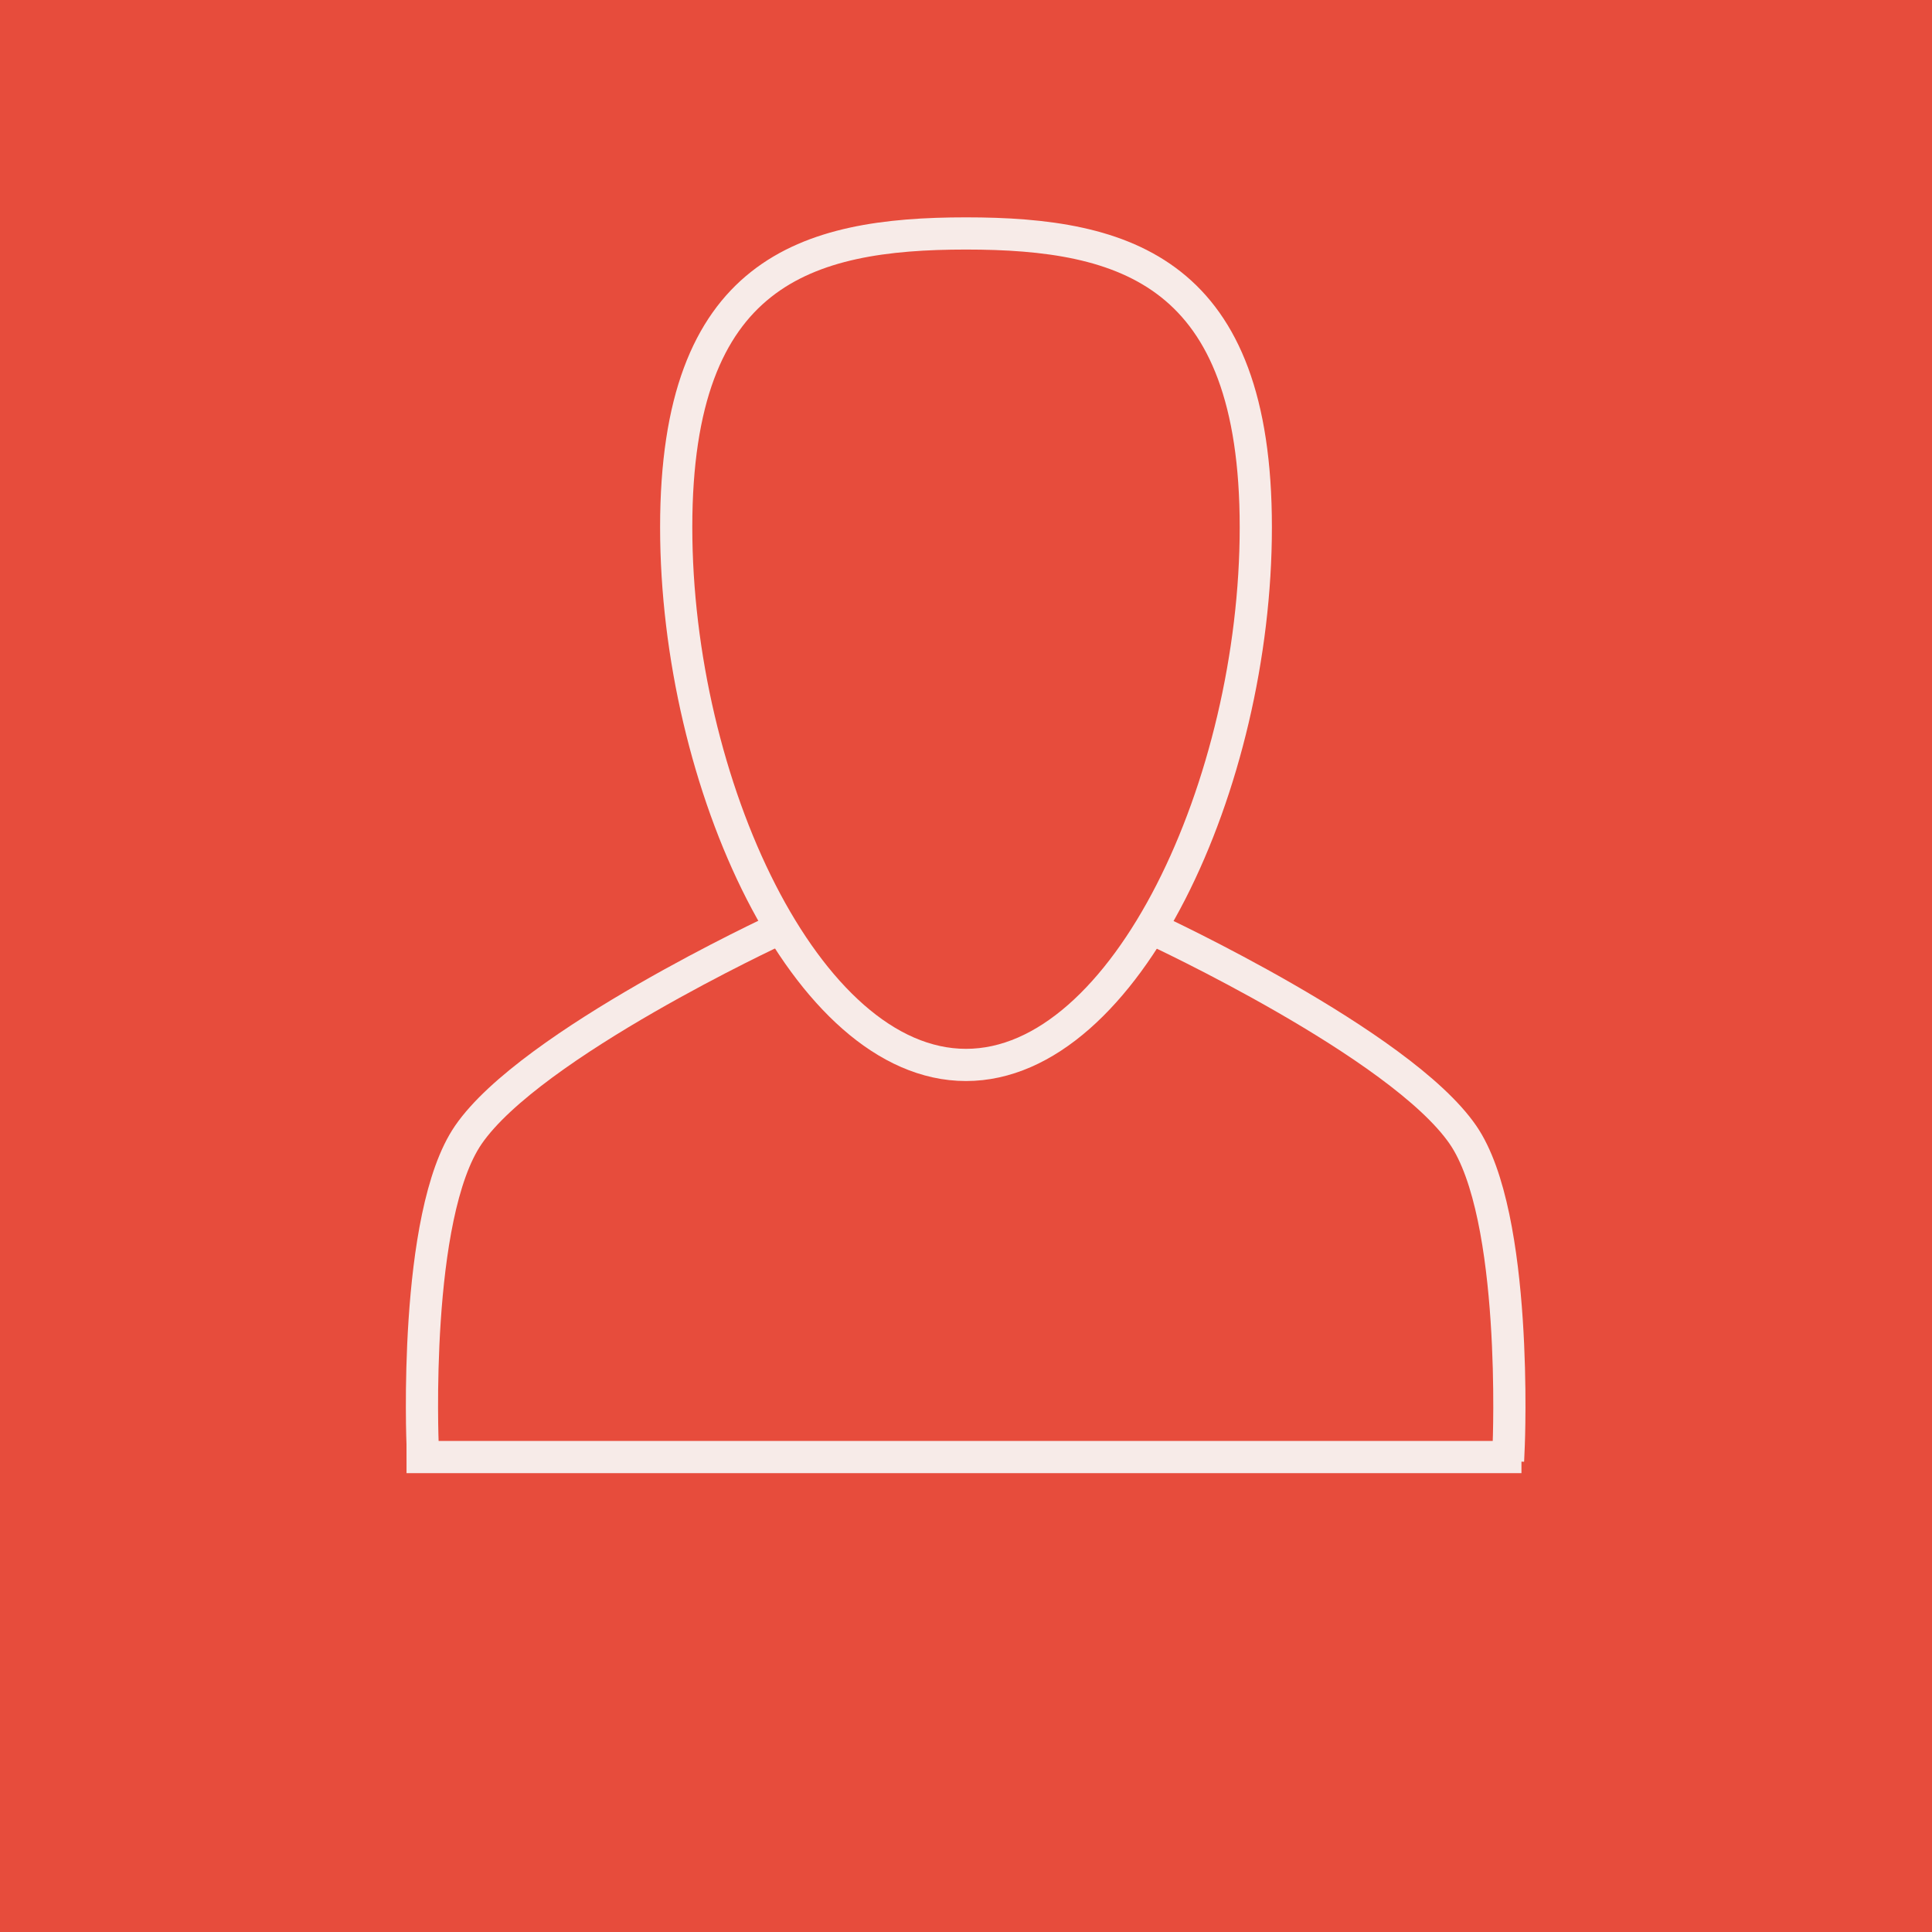 <?xml version="1.0" encoding="UTF-8" standalone="no"?>
<svg width="240px" height="240px" viewBox="0 0 240 240" version="1.1" xmlns="http://www.w3.org/2000/svg" xmlns:xlink="http://www.w3.org/1999/xlink" xmlns:sketch="http://www.bohemiancoding.com/sketch/ns">
    <!-- Generator: Sketch 3.3.2 (12043) - http://www.bohemiancoding.com/sketch -->
    <title>so-banners</title>
    <desc>Created with Sketch.</desc>
    <defs></defs>
    <g id="Page-1" stroke="none" stroke-width="1" fill="none" fill-rule="evenodd" sketch:type="MSPage">
        <g id="Person" sketch:type="MSLayerGroup">
            <rect id="BG" fill="#E74C3C" sketch:type="MSShapeGroup" x="0" y="0" width="240" height="240"></rect>
            <g id="Group" transform="translate(52, 29)" stroke="#F7EBE8" stroke-width="4" sketch:type="MSShapeGroup">
                <path d="M68,103.29 C87.882,103.29 104,68.251 104,36.489 C104,4.727 87.882,0 68,0 C48.118,0 32,4.727 32,36.489 C32,68.251 48.118,103.29 68,103.29 Z" id="Oval-6"></path>
                <path d="M44.5,86.5 C44.5,86.5 13.949,100.676 6.183,111.972 C-0.718,122.009 0.5,150.5 0.5,150.5" id="Line" stroke-linecap="square"></path>
                <path d="M135.5,86.5 C135.5,86.5 104.949,100.676 97.183,111.972 C90.282,122.009 91.5,150.5 91.5,150.5" id="Line-Copy-3" stroke-linecap="square" transform="translate(113.459, 118.5) scale(-1, 1) translate(-113.459, -118.5) "></path>
                <path d="M0.5,152 L135,152" id="Line" stroke-linecap="square"></path>
            </g>
        </g>
    </g>
</svg>